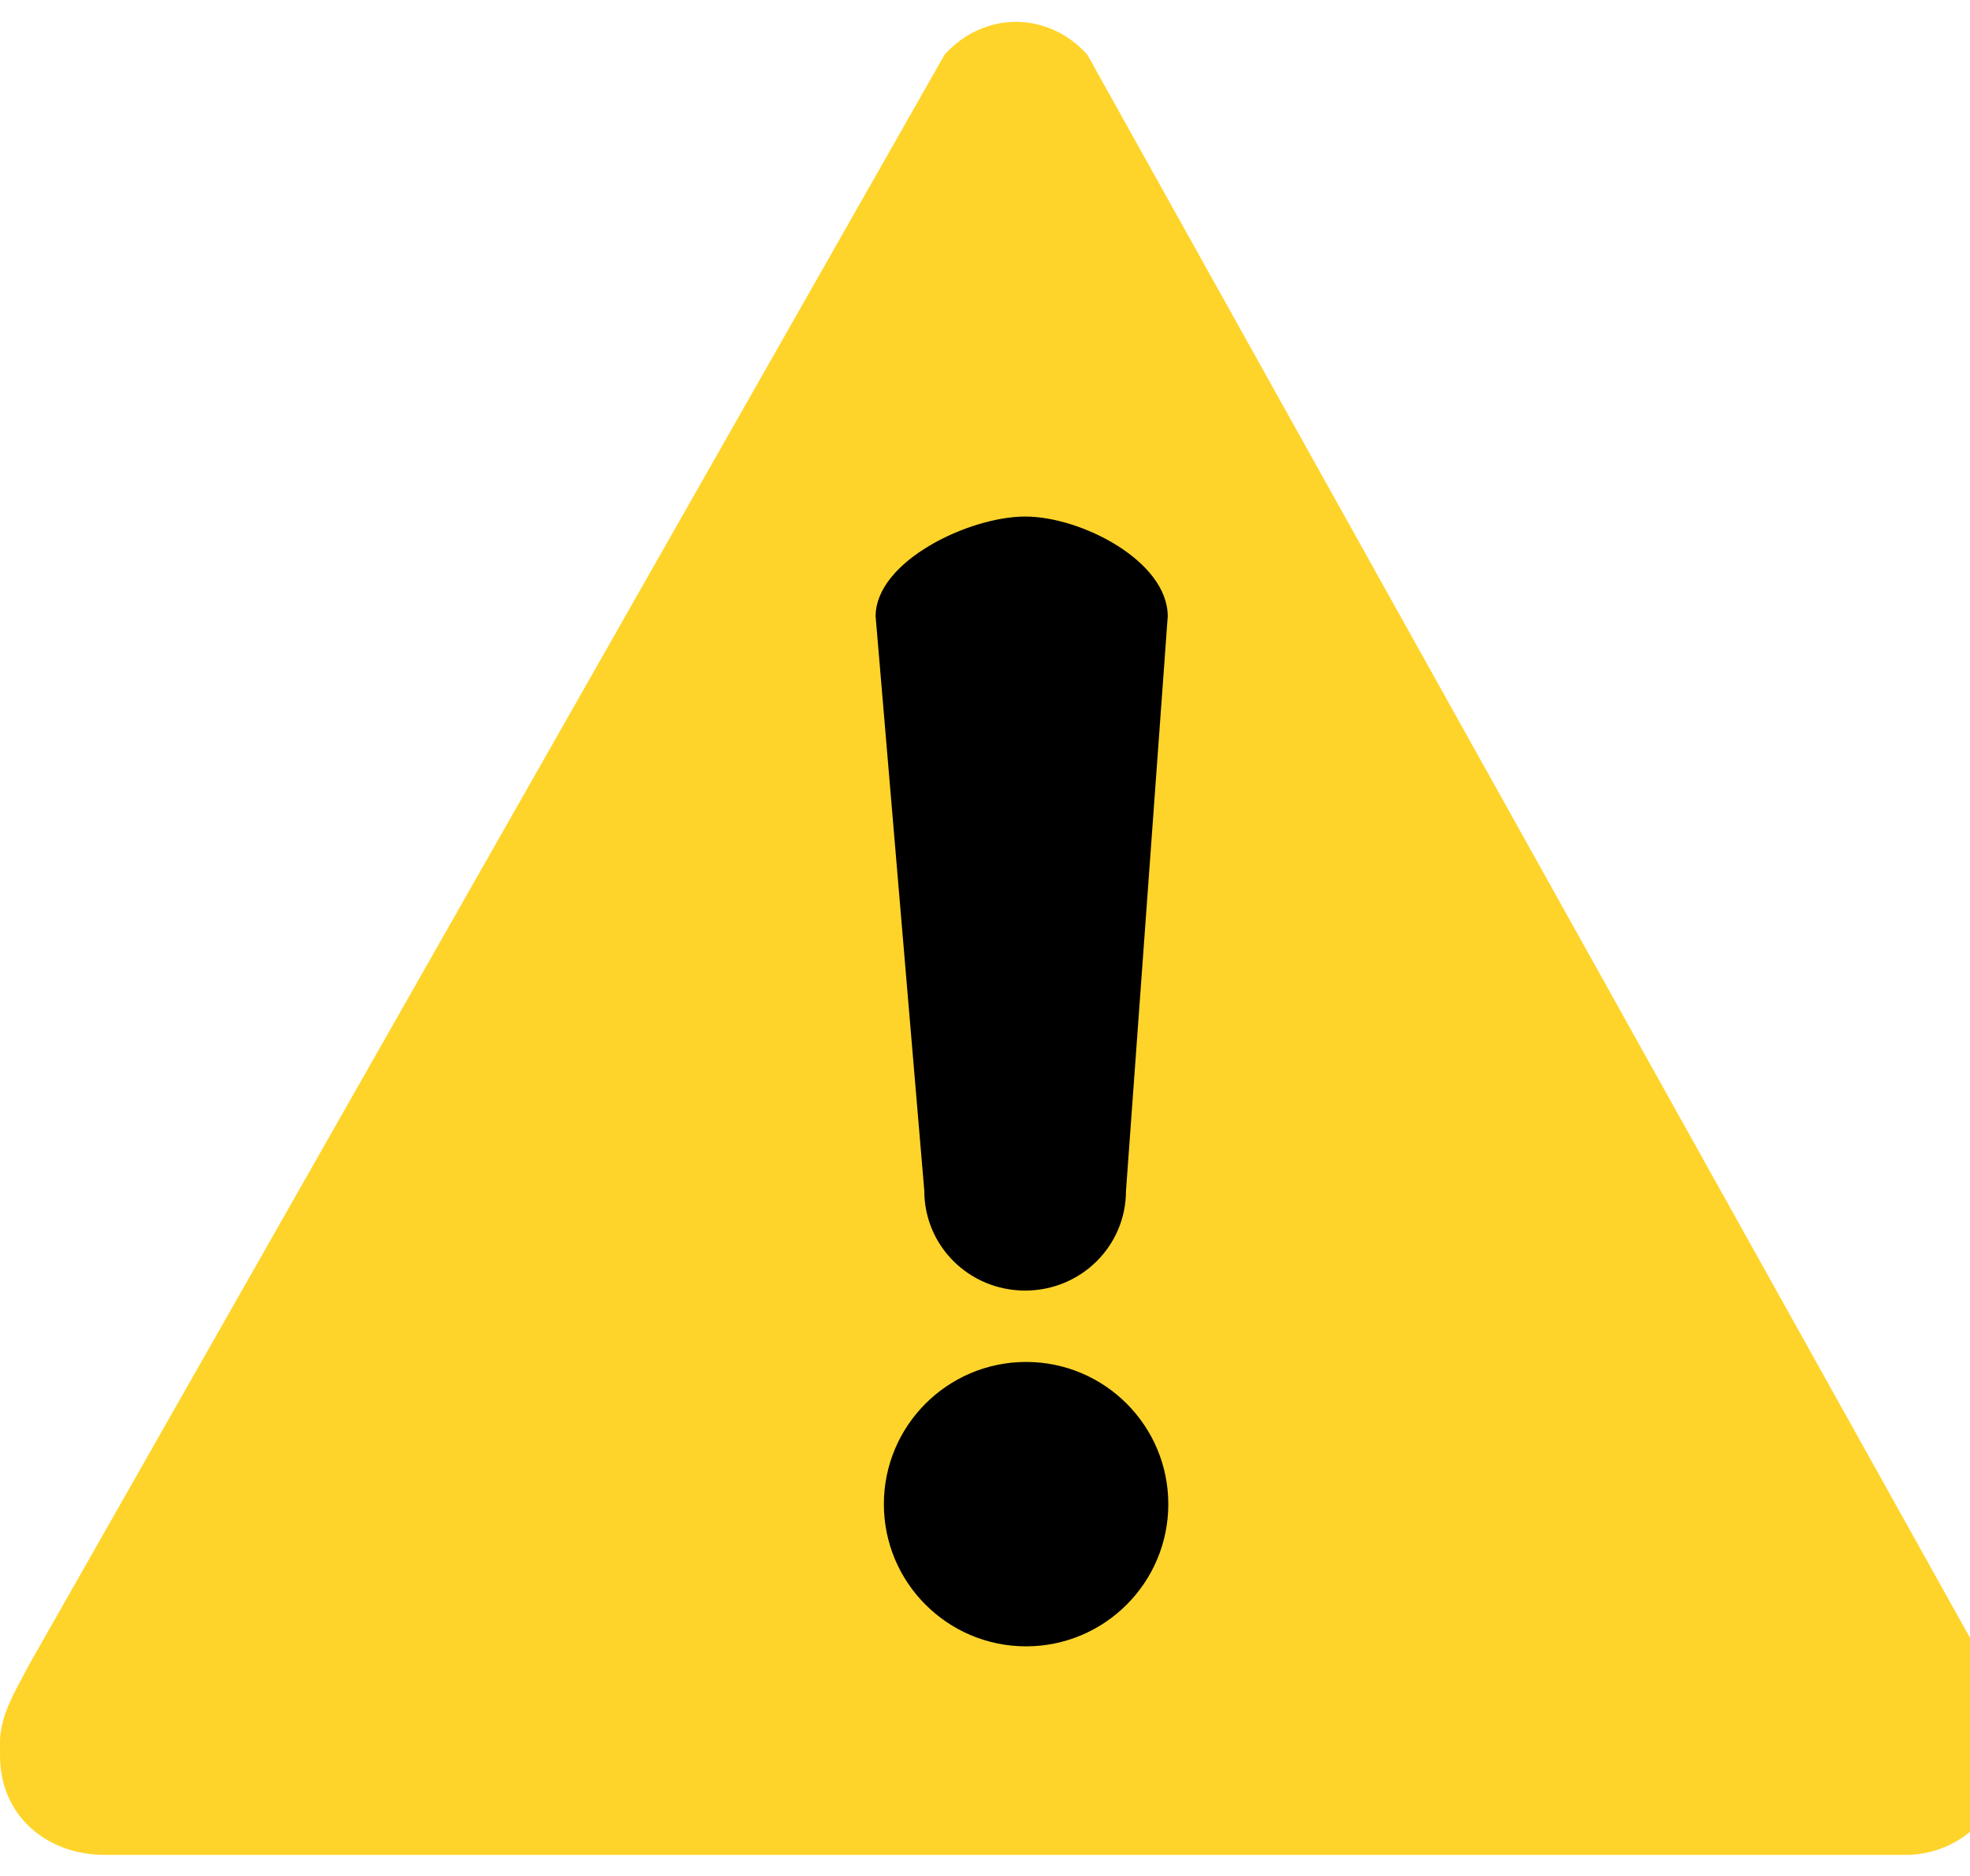 <!-- Generated by IcoMoon.io -->
<svg version="1.1" xmlns="http://www.w3.org/2000/svg" width="21" height="20" viewBox="0 0 21 20">
<title>console-warning</title>
<path fill="#ffd42a" d="M0.314 17.741c-0.145 0.279-0.315 0.54-0.315 0.846l0.001 0.128c0 0.66 0.517 1.060 1.111 1.060h19.207c0.594 0 1.106-0.495 1.106-1.155l-0.006-0.128c0-0.306-0.15-0.572-0.315-0.846l-9.512-17.063c-0.42-0.467-1.102-0.467-1.522 0z"></path>
<path fill="#000" d="M12.454 16.036c0 0.837-0.679 1.516-1.516 1.516s-1.516-0.679-1.516-1.516c0-0.837 0.679-1.516 1.516-1.516s1.516 0.679 1.516 1.516z"></path>
<path fill="#000" d="M10.929 5.507c0.595 0 1.519 0.474 1.519 1.064l-0.445 6.124c0 0.589-0.479 1.064-1.075 1.064s-1.075-0.474-1.075-1.064l-0.519-6.124c0-0.589 0.998-1.064 1.593-1.064z"></path>
</svg>
